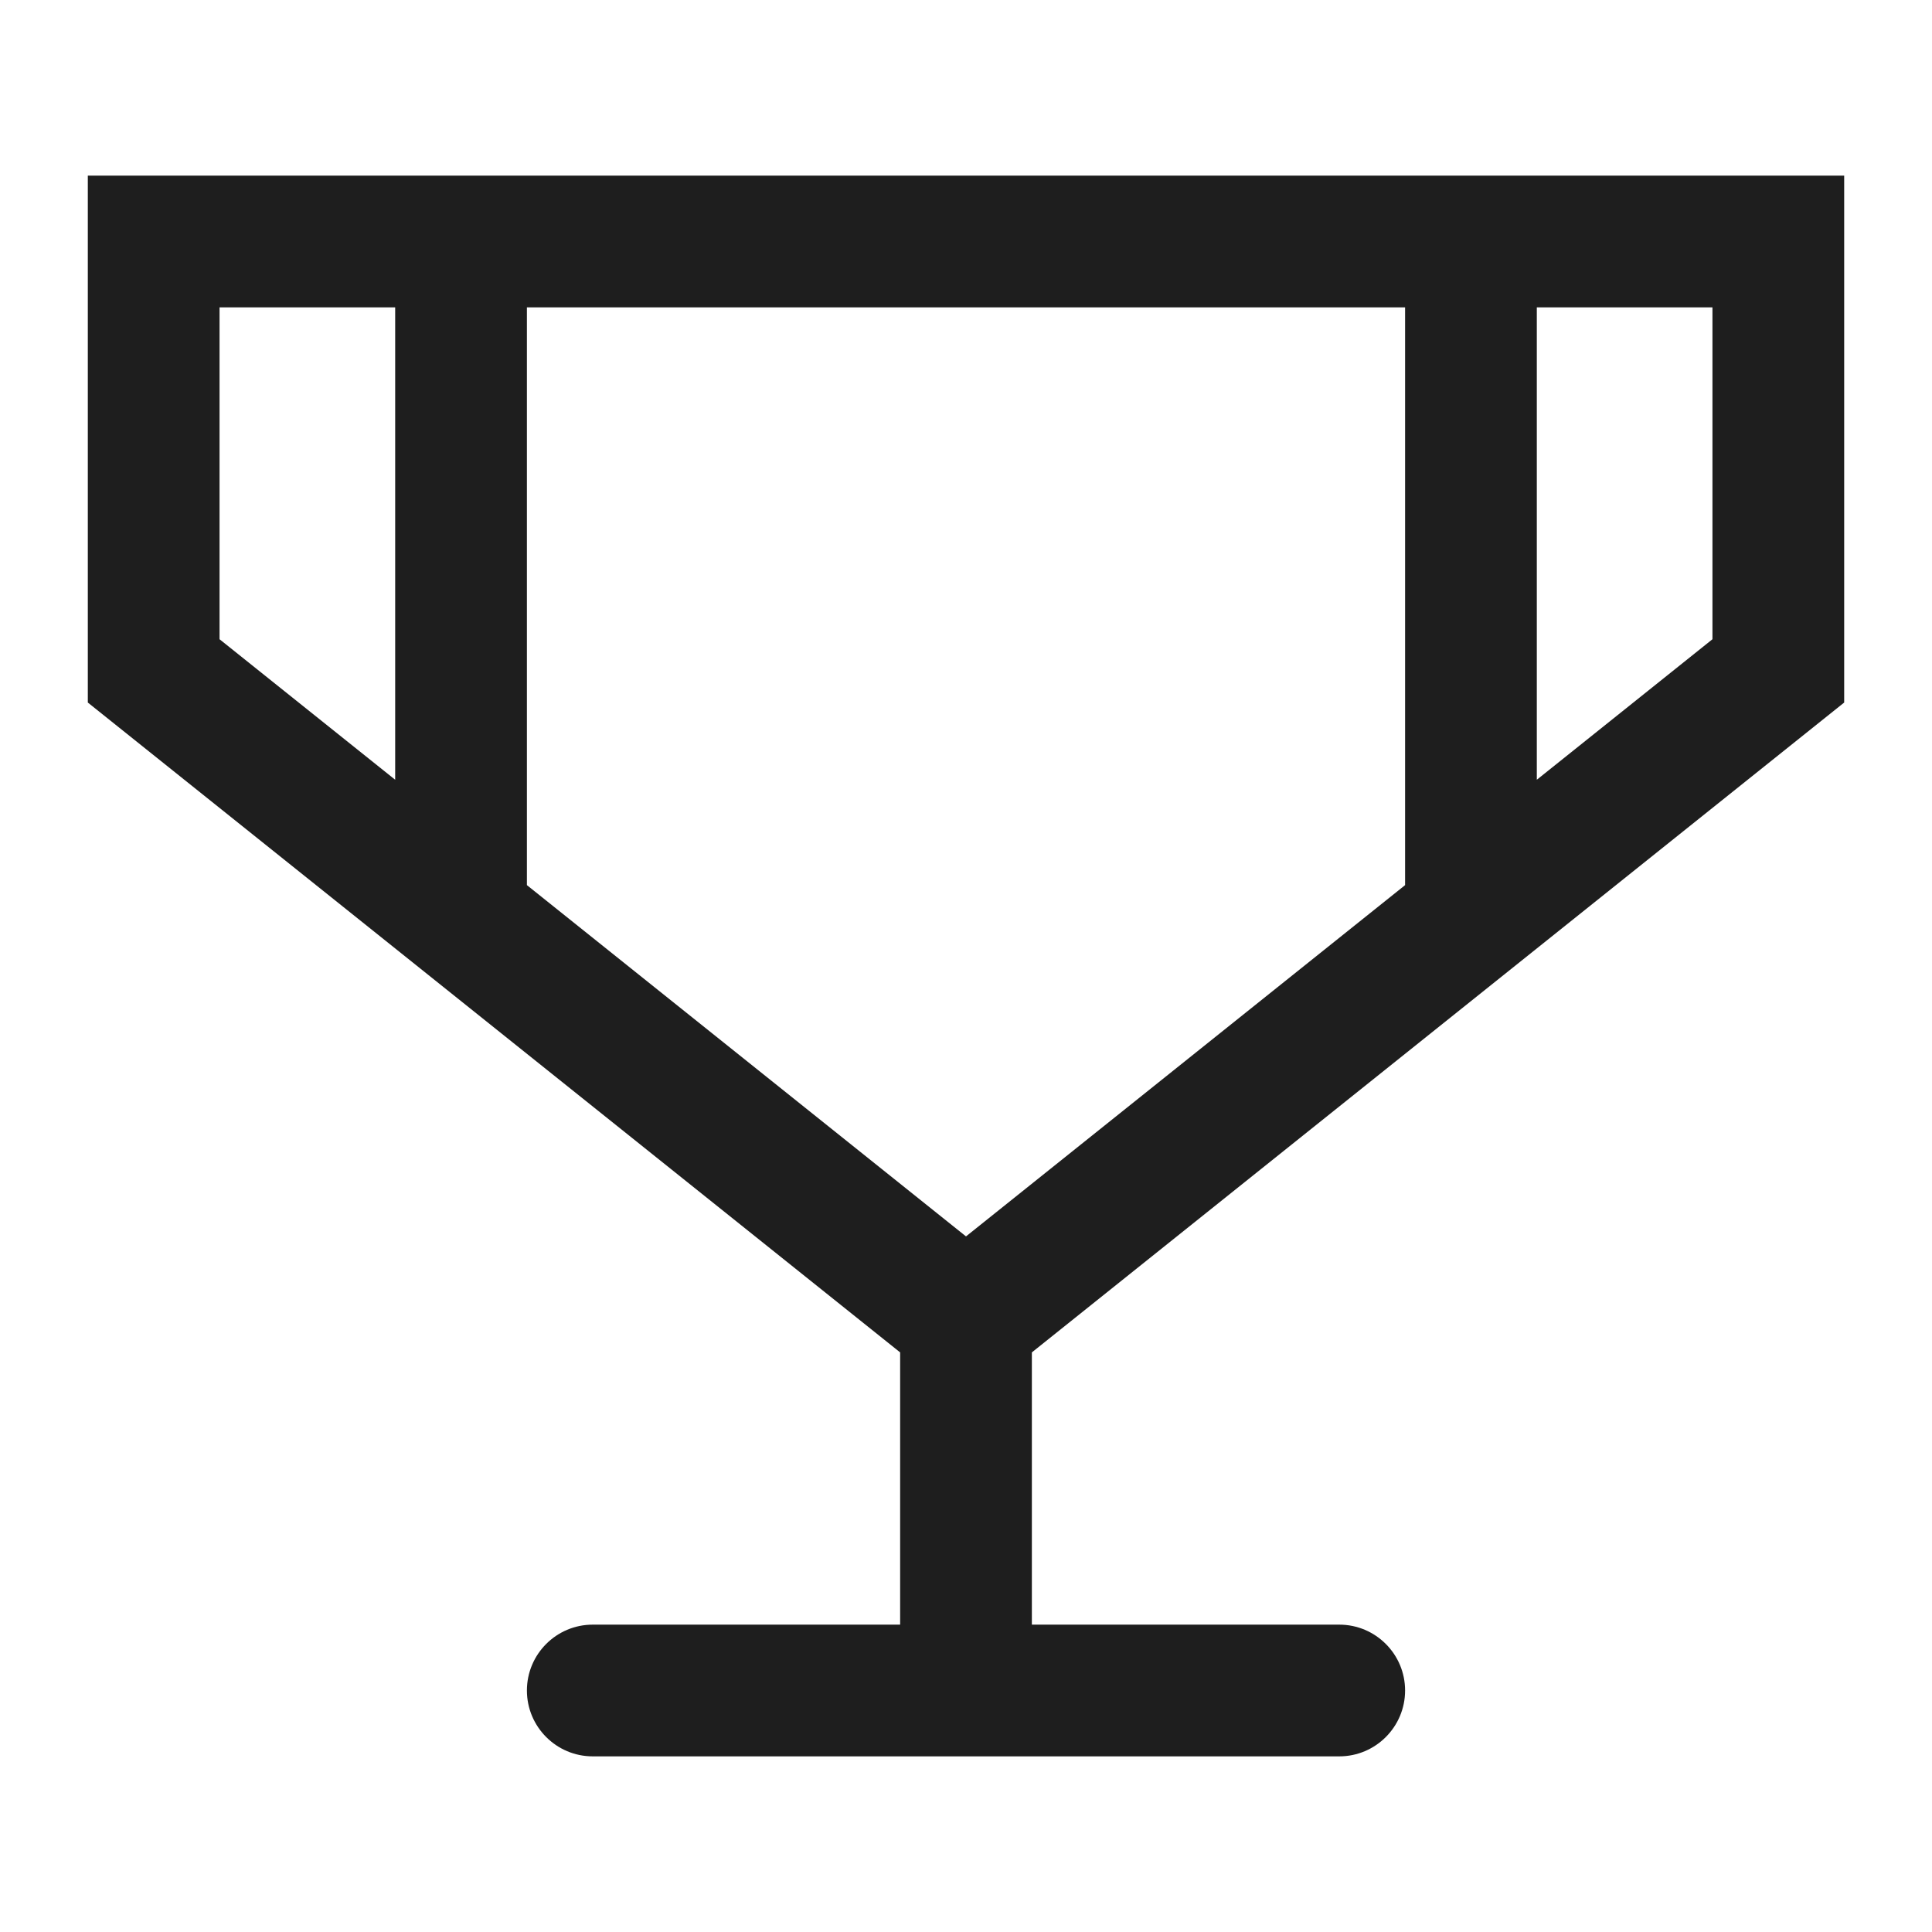 <svg xmlns="http://www.w3.org/2000/svg" width="22" height="22" viewBox="0 0 22 22">
    <g fill="none" fill-rule="evenodd">
        <g>
            <g>
                <g>
                    <g>
                        <g>
                            <path d="M0 22L22 22 22 0 0 0z" transform="translate(-410 -837) translate(123 718) translate(0 40) translate(238 30) translate(49 49)"/>
                            <path fill="#1E1E1E" d="M2.5 3.5h2v5.379l-2-1.6V3.5zm13.5 0v6.579l-5 4-5-4V3.5h10zm3.5 0v3.779l-2 1.6V3.5h2zM21 8V2H1v6l9.25 7.4v3.1h-3.5c-.414 0-.75.336-.75.75s.336.75.75.75h8.5c.414 0 .75-.336.75-.75s-.336-.75-.75-.75h-3.5v-3.1L21 8z" transform="translate(-410 -837) translate(123 718) translate(0 40) translate(238 30) translate(49 49)"/>
                        </g>
                    </g>
                </g>
            </g>
        </g>
    </g>
</svg>
